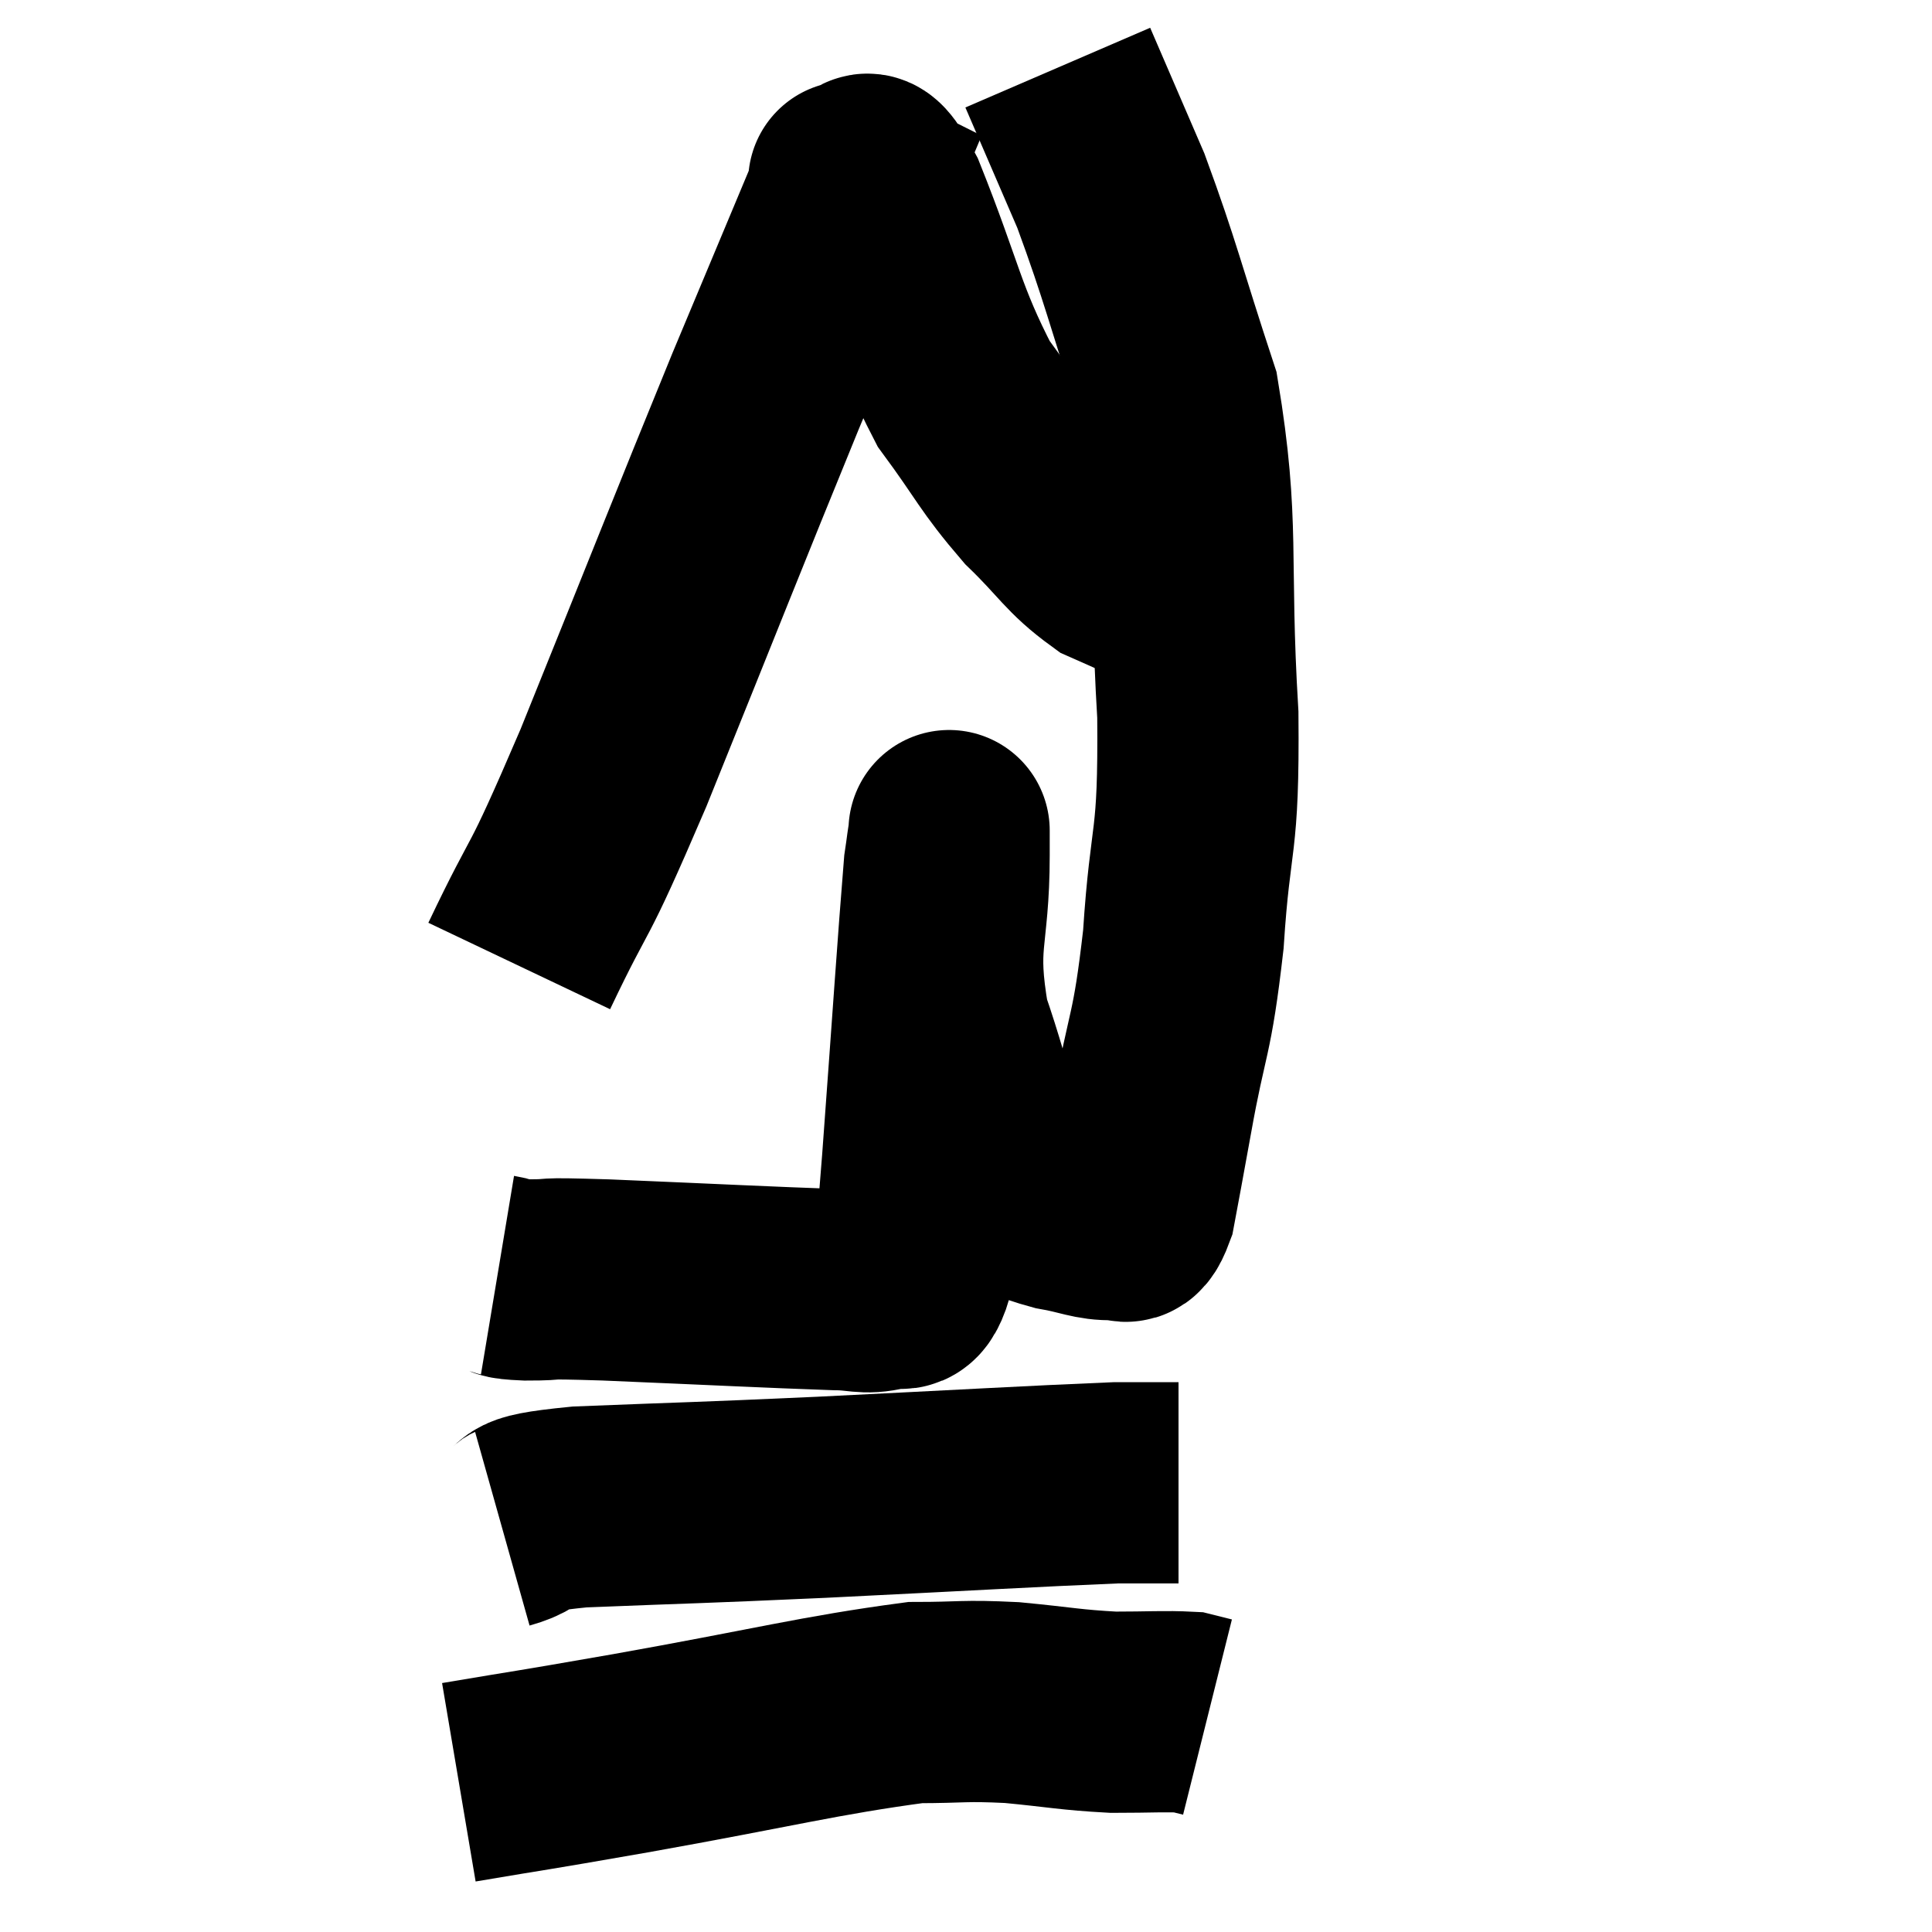 <svg width="48" height="48" viewBox="0 0 48 48" xmlns="http://www.w3.org/2000/svg"><path d="M 12.36 31.68 C 12.72 31.74, 12.405 31.77, 13.08 31.8 C 14.07 31.8, 13.14 31.74, 15.06 31.8 C 17.91 31.92, 19.035 31.98, 20.76 32.04 C 21.36 32.04, 21.48 32.16, 21.96 32.04 C 22.32 31.8, 22.44 32.355, 22.68 31.56 C 22.8 30.21, 22.725 31.365, 22.92 28.86 C 23.19 25.2, 23.295 23.565, 23.46 21.54 C 23.52 21.15, 23.55 20.835, 23.58 20.76 C 23.58 21, 23.58 20.07, 23.58 21.24 C 23.58 23.34, 23.22 23.355, 23.58 25.44 C 24.3 27.51, 24.345 28.425, 25.02 29.58 C 25.65 29.82, 25.62 29.88, 26.28 30.06 C 26.97 30.18, 27.18 30.315, 27.66 30.3 C 27.93 30.15, 27.96 30.645, 28.2 30 C 28.41 28.86, 28.32 29.385, 28.62 27.72 C 29.01 25.53, 29.115 25.83, 29.4 23.34 C 29.58 20.55, 29.79 21.135, 29.76 17.76 C 29.52 13.8, 29.82 13.095, 29.28 9.84 C 28.44 7.29, 28.35 6.78, 27.6 4.74 C 26.94 3.21, 26.61 2.445, 26.28 1.68 C 26.28 1.68, 26.28 1.68, 26.28 1.68 L 26.28 1.68" fill="none" stroke="black" stroke-width="5"></path><path d="M 12.9 24 C 14.07 21.54, 13.71 22.65, 15.24 19.08 C 17.13 14.4, 17.535 13.35, 19.02 9.72 C 20.1 7.14, 20.64 5.85, 21.18 4.56 C 21.18 4.56, 21.18 4.56, 21.18 4.56 C 21.18 4.56, 20.97 4.455, 21.18 4.56 C 21.6 4.77, 21.33 3.675, 22.02 4.98 C 22.98 7.38, 22.995 7.95, 23.94 9.78 C 24.87 11.04, 24.885 11.235, 25.8 12.3 C 26.7 13.17, 26.775 13.44, 27.6 14.04 C 28.35 14.37, 28.695 14.535, 29.1 14.7 C 29.16 14.7, 29.19 14.7, 29.22 14.7 L 29.22 14.7" fill="none" stroke="black" stroke-width="5"></path><path d="M 12.48 37.98 C 13.44 37.71, 12.42 37.635, 14.4 37.44 C 17.4 37.32, 17.07 37.35, 20.4 37.2 C 24.06 37.02, 25.545 36.93, 27.72 36.84 C 28.41 36.84, 28.71 36.84, 29.1 36.84 C 29.19 36.84, 29.235 36.84, 29.28 36.84 L 29.28 36.84" fill="none" stroke="black" stroke-width="5"></path><path d="M 11.4 44.28 C 13.53 43.92, 12.825 44.055, 15.66 43.56 C 19.2 42.93, 20.37 42.615, 22.74 42.3 C 23.94 42.3, 23.91 42.24, 25.14 42.3 C 26.4 42.42, 26.565 42.48, 27.66 42.54 C 28.59 42.54, 28.935 42.51, 29.52 42.54 L 30 42.66" fill="none" stroke="black" stroke-width="5"></path></svg>